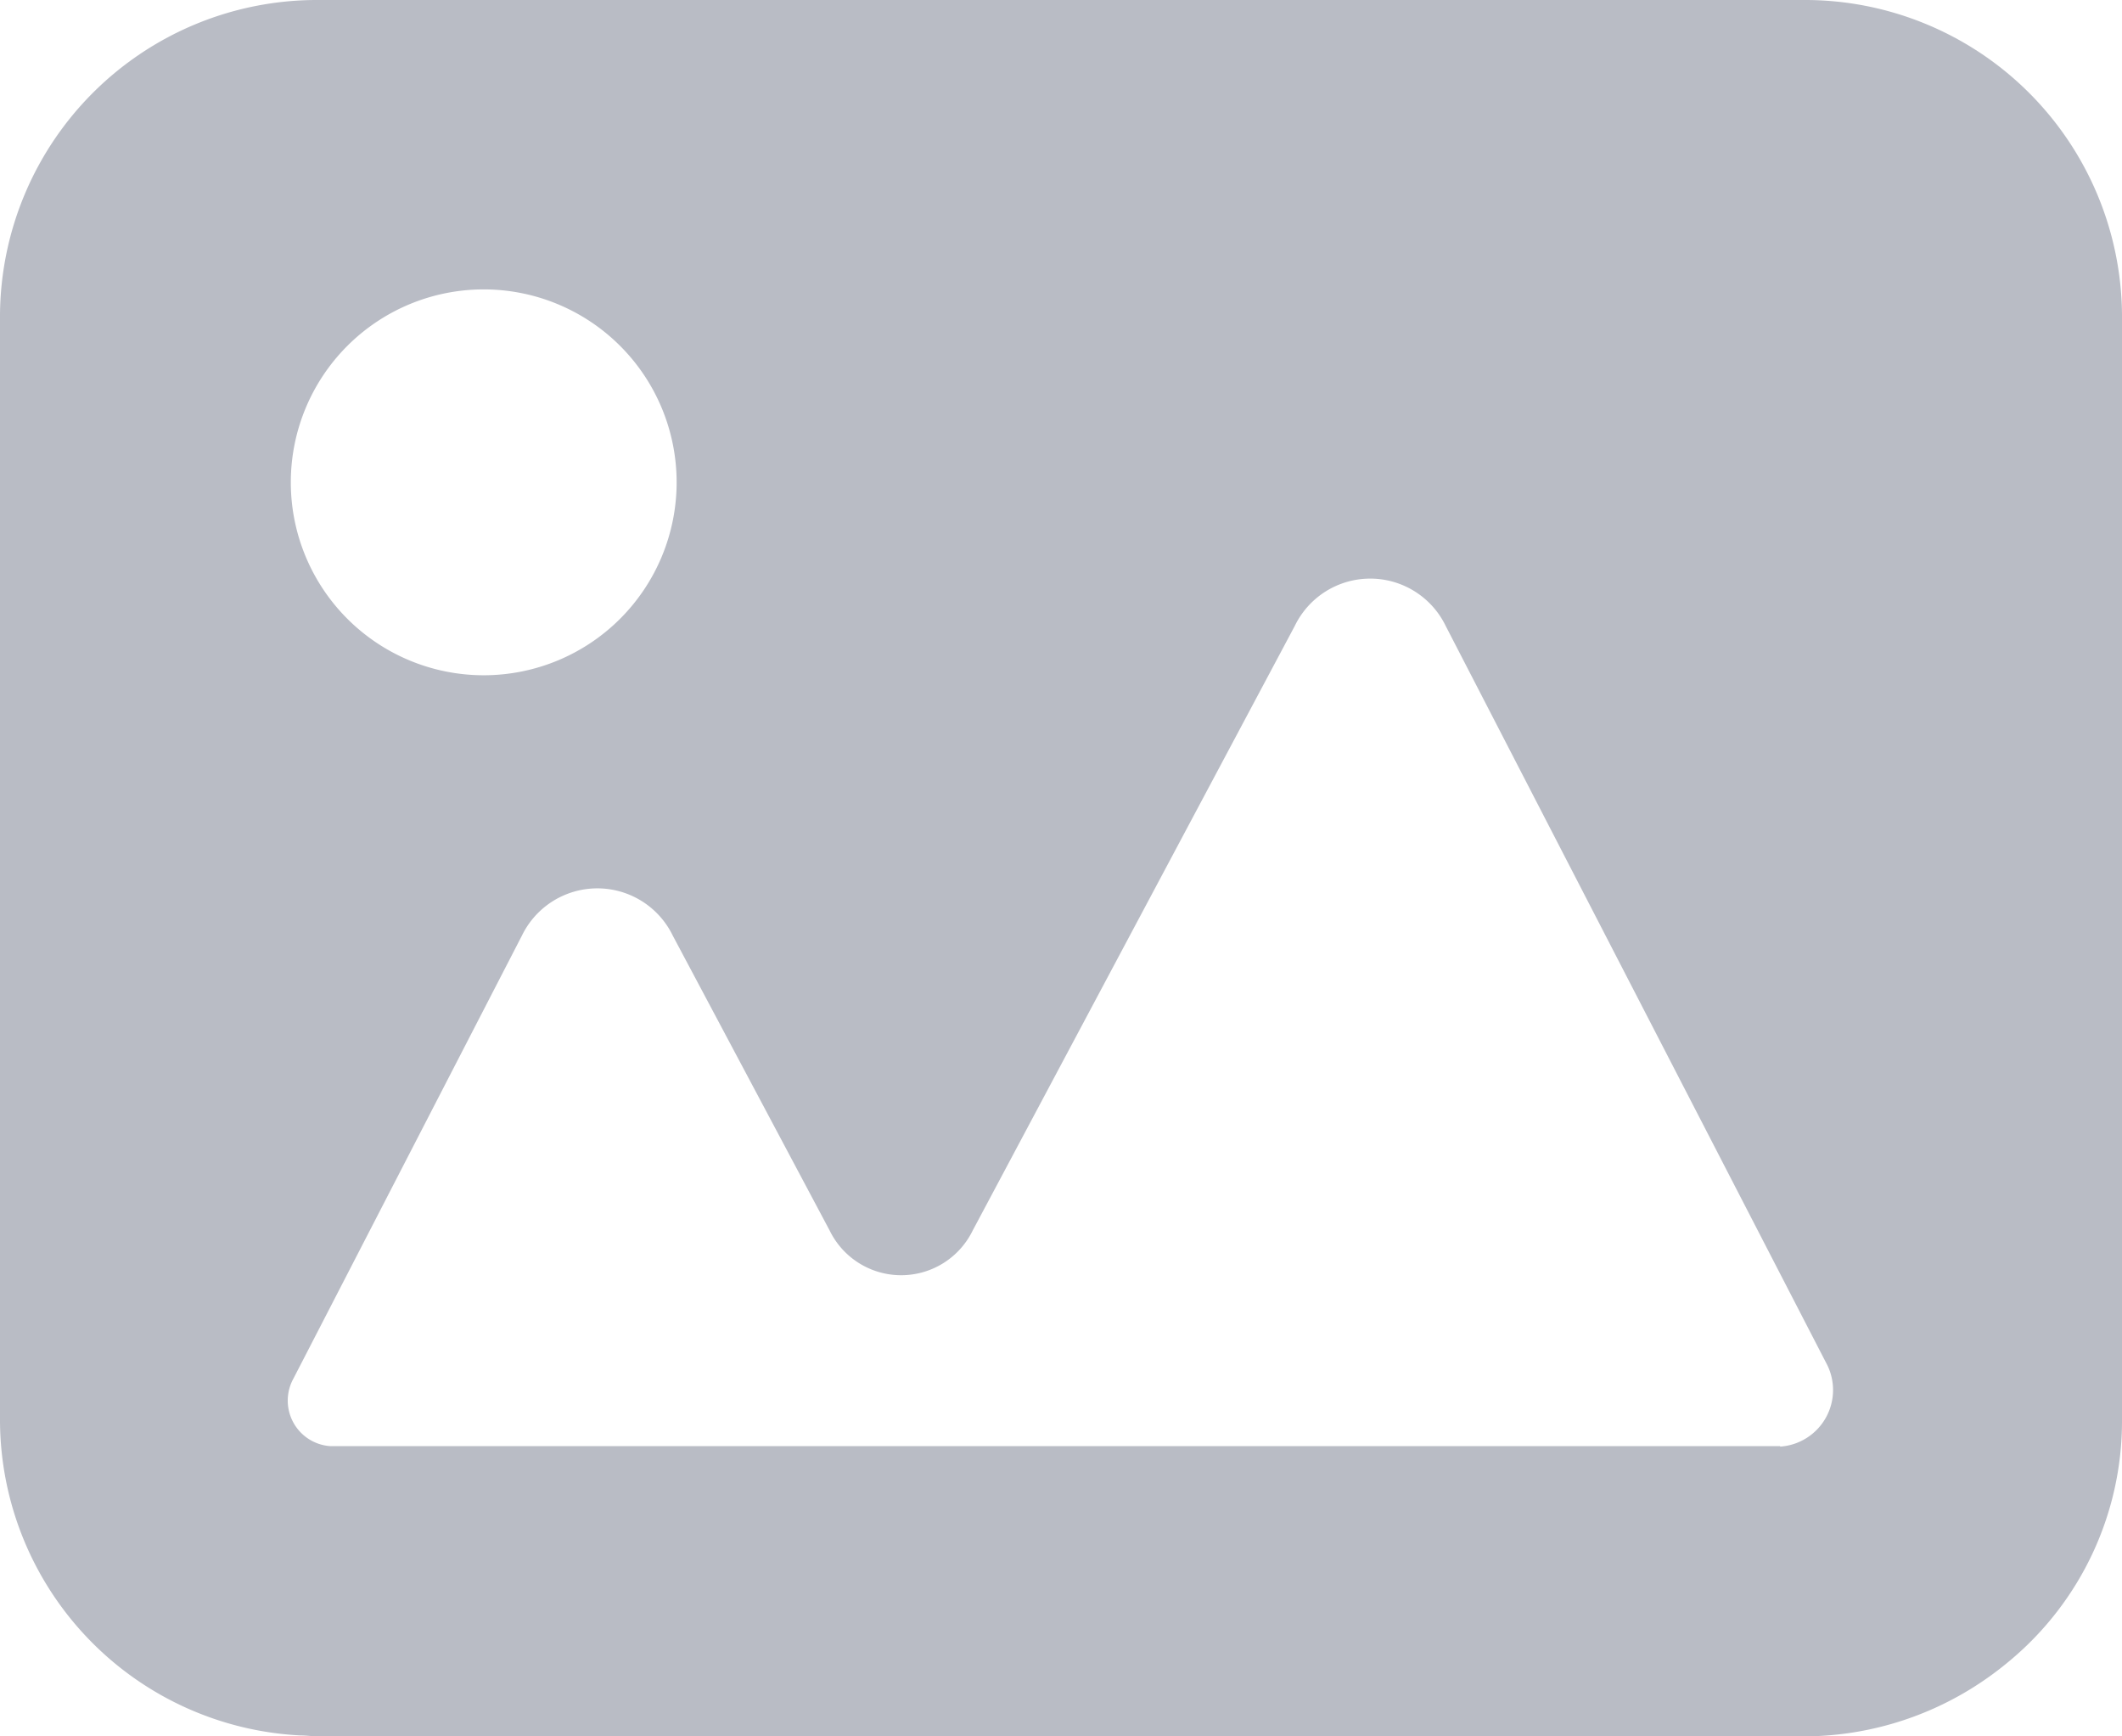 <svg xmlns="http://www.w3.org/2000/svg" width="22" height="18" viewBox="0 0 22 18">
<defs>
    <style>
      .cls-1 {
        fill: #b9bcc5;
        fill-rule: evenodd;
      }
    </style>
  </defs>
  <path id="na1" class="cls-1" d="M48.693,112H33.306A3.287,3.287,0,0,0,30,115.259v11.482a3.28,3.28,0,0,0,3.112,3.249c0.064,0,.128.01,0.194,0.01H48.693a3.315,3.315,0,0,0,1.763-.507,3.41,3.41,0,0,0,.386-0.282A3.233,3.233,0,0,0,52,126.741V115.262A3.288,3.288,0,0,0,48.693,112Zm-13.678,3a2,2,0,1,1-2,2A2,2,0,0,1,35.015,115Zm13.441,11.991H33.422a0.473,0.473,0,0,1-.38-0.7l2.369-4.592a0.869,0.869,0,0,1,1.564,0l1.626,3.056a0.825,0.825,0,0,0,1.484,0l3.339-6.267a0.869,0.869,0,0,1,1.564,0l3.943,7.637a0.588,0.588,0,0,1-.474.871h0Z" transform="translate(-30 -112)"/>
</svg>
